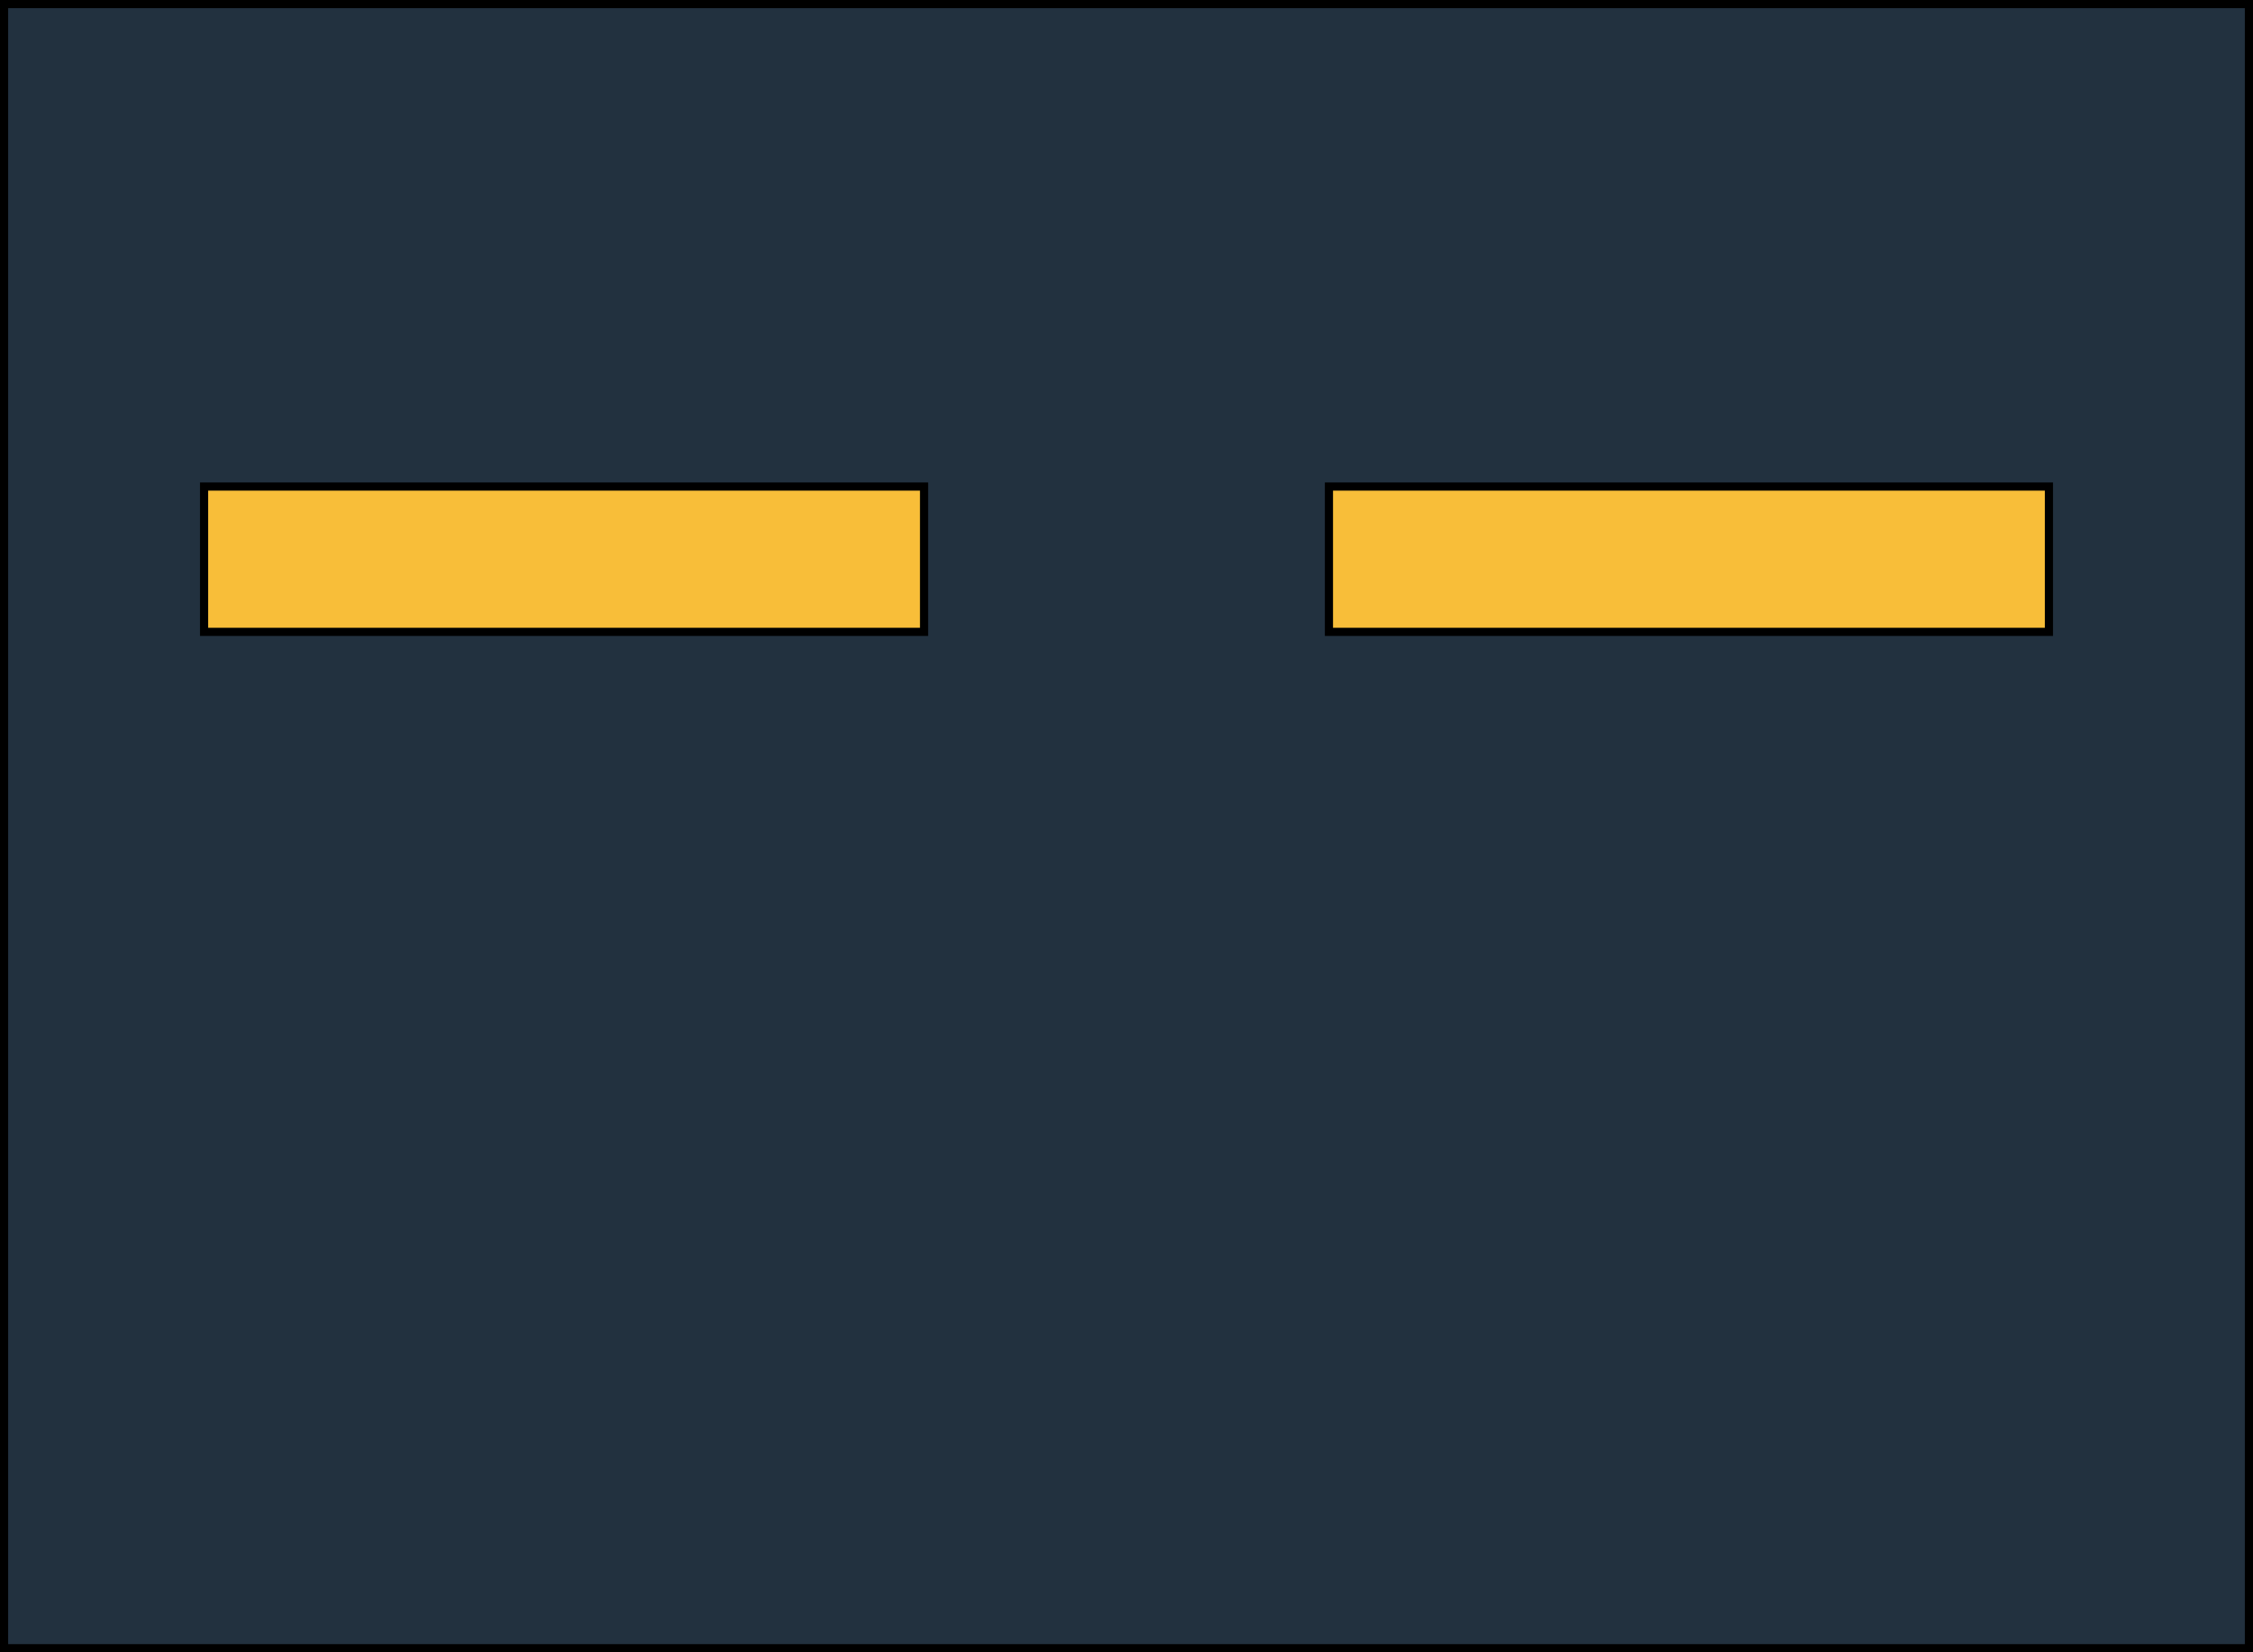 <?xml version="1.0" encoding="utf-8"?>
<!-- Generator: Adobe Illustrator 19.2.1, SVG Export Plug-In . SVG Version: 6.00 Build 0)  -->
<svg version="1.1" id="Layer_1" xmlns="http://www.w3.org/2000/svg" xmlns:xlink="http://www.w3.org/1999/xlink" x="0px" y="0px"
	 viewBox="0 0 276 202.4" style="enable-background:new 0 0 276 202.4;" xml:space="preserve">
<style type="text/css">
	.st0{fill:#22313F;stroke:#000000;stroke-miterlimit:10;}
	.st1{fill:#F8BE39;stroke:#000000;stroke-miterlimit:10;}
</style>
<rect x="0.5" y="0.5" class="st0" width="275" height="201.4"/>
<rect x="162.8" y="59.6" class="st1" width="88.2" height="17.8"/>
<rect x="25" y="59.6" class="st1" width="88.2" height="17.8"/>
</svg>

